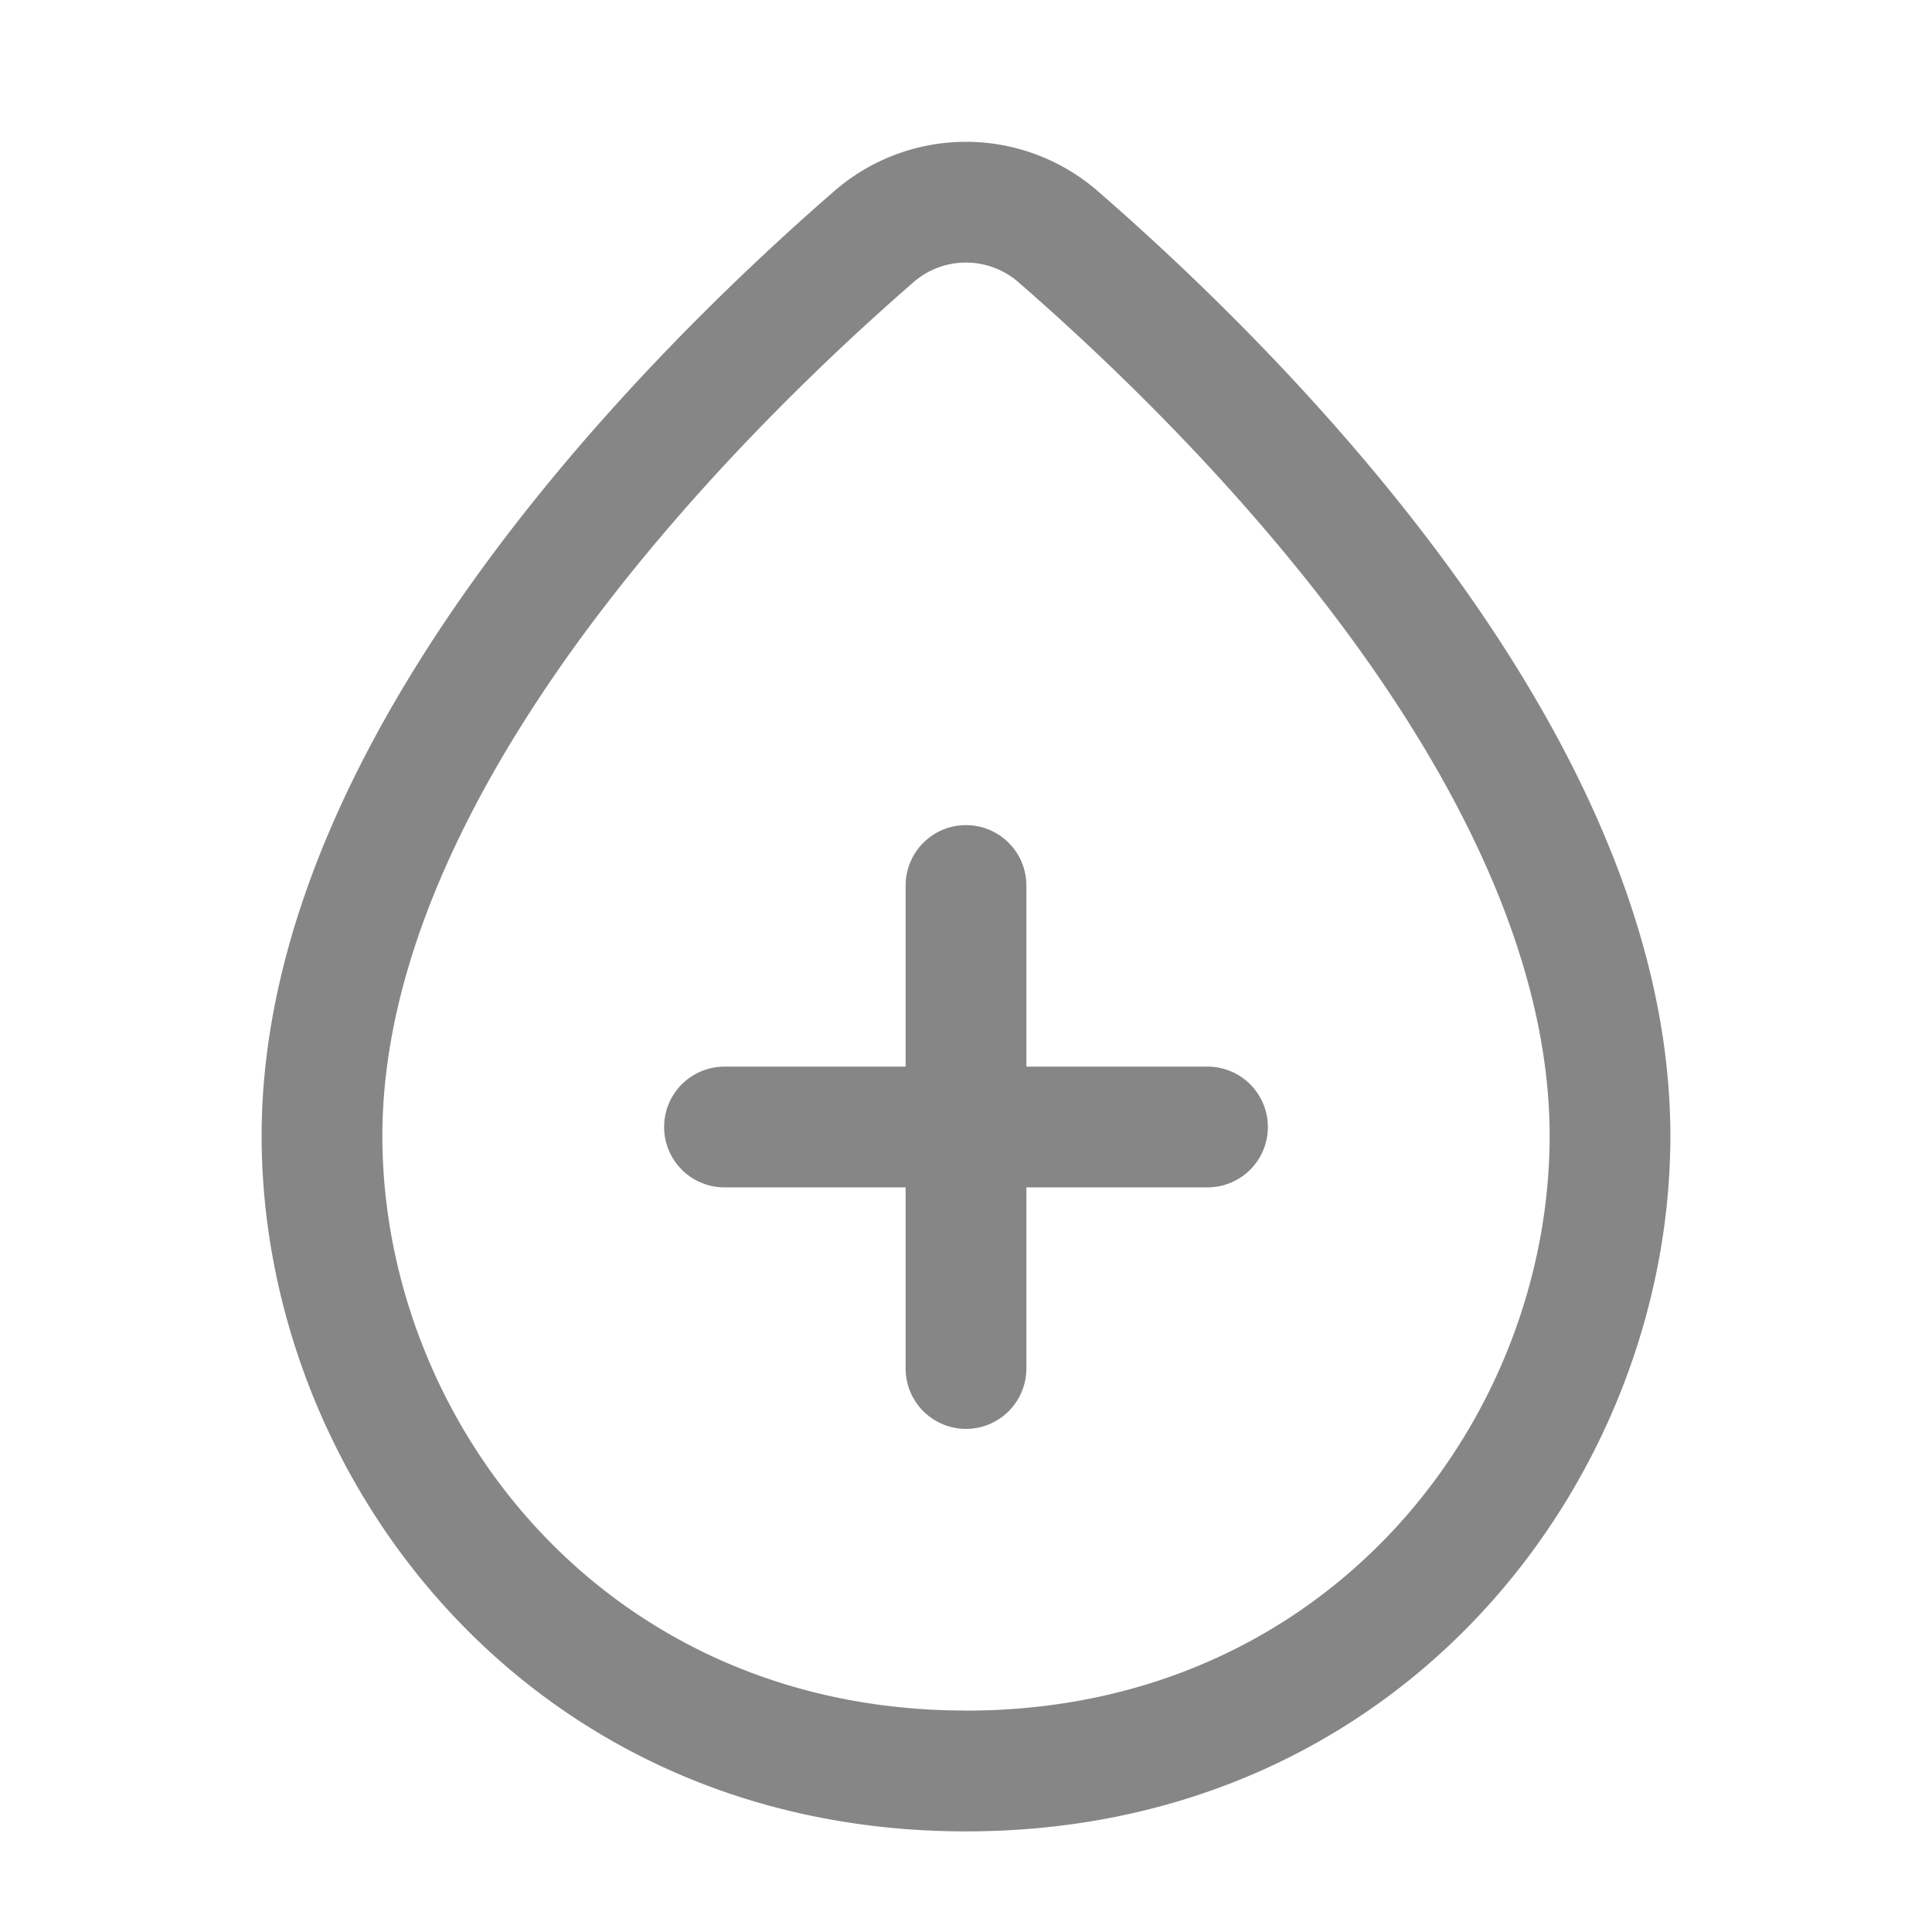 <svg width="24" height="24" fill="none" xmlns="http://www.w3.org/2000/svg">
    <path fill-rule="evenodd" clip-rule="evenodd" d="M12 10.25a.75.75 0 0 1 .75.75v6a.75.75 0 1 1-1.5 0v-6a.75.75 0 0 1 .75-.75Z" fill="#868686"/>
    <path fill-rule="evenodd" clip-rule="evenodd" d="M15.75 14a.75.75 0 0 1-.75.75H9a.75.75 0 1 1 0-1.5h6a.75.75 0 0 1 .75.75Z" fill="#868686"/>
    <path fill-rule="evenodd" clip-rule="evenodd" d="M12 21.25c4.504 0 7.25-3.611 7.25-7.14 0-2.089-1.049-4.239-2.448-6.159-1.388-1.904-3.053-3.49-4.14-4.436a.993.993 0 0 0-1.325 0c-1.086.945-2.751 2.532-4.14 4.436-1.398 1.92-2.447 4.07-2.447 6.16 0 3.528 2.746 7.138 7.25 7.138Zm8.75-7.14c0 4.25-3.313 8.64-8.75 8.64-5.437 0-8.75-4.39-8.75-8.64 0-2.56 1.266-5.026 2.735-7.042 1.48-2.032 3.238-3.702 4.367-4.684a2.493 2.493 0 0 1 3.296 0c1.129.982 2.886 2.652 4.367 4.684 1.47 2.016 2.735 4.483 2.735 7.042Z" fill="#868686"/>
</svg>
